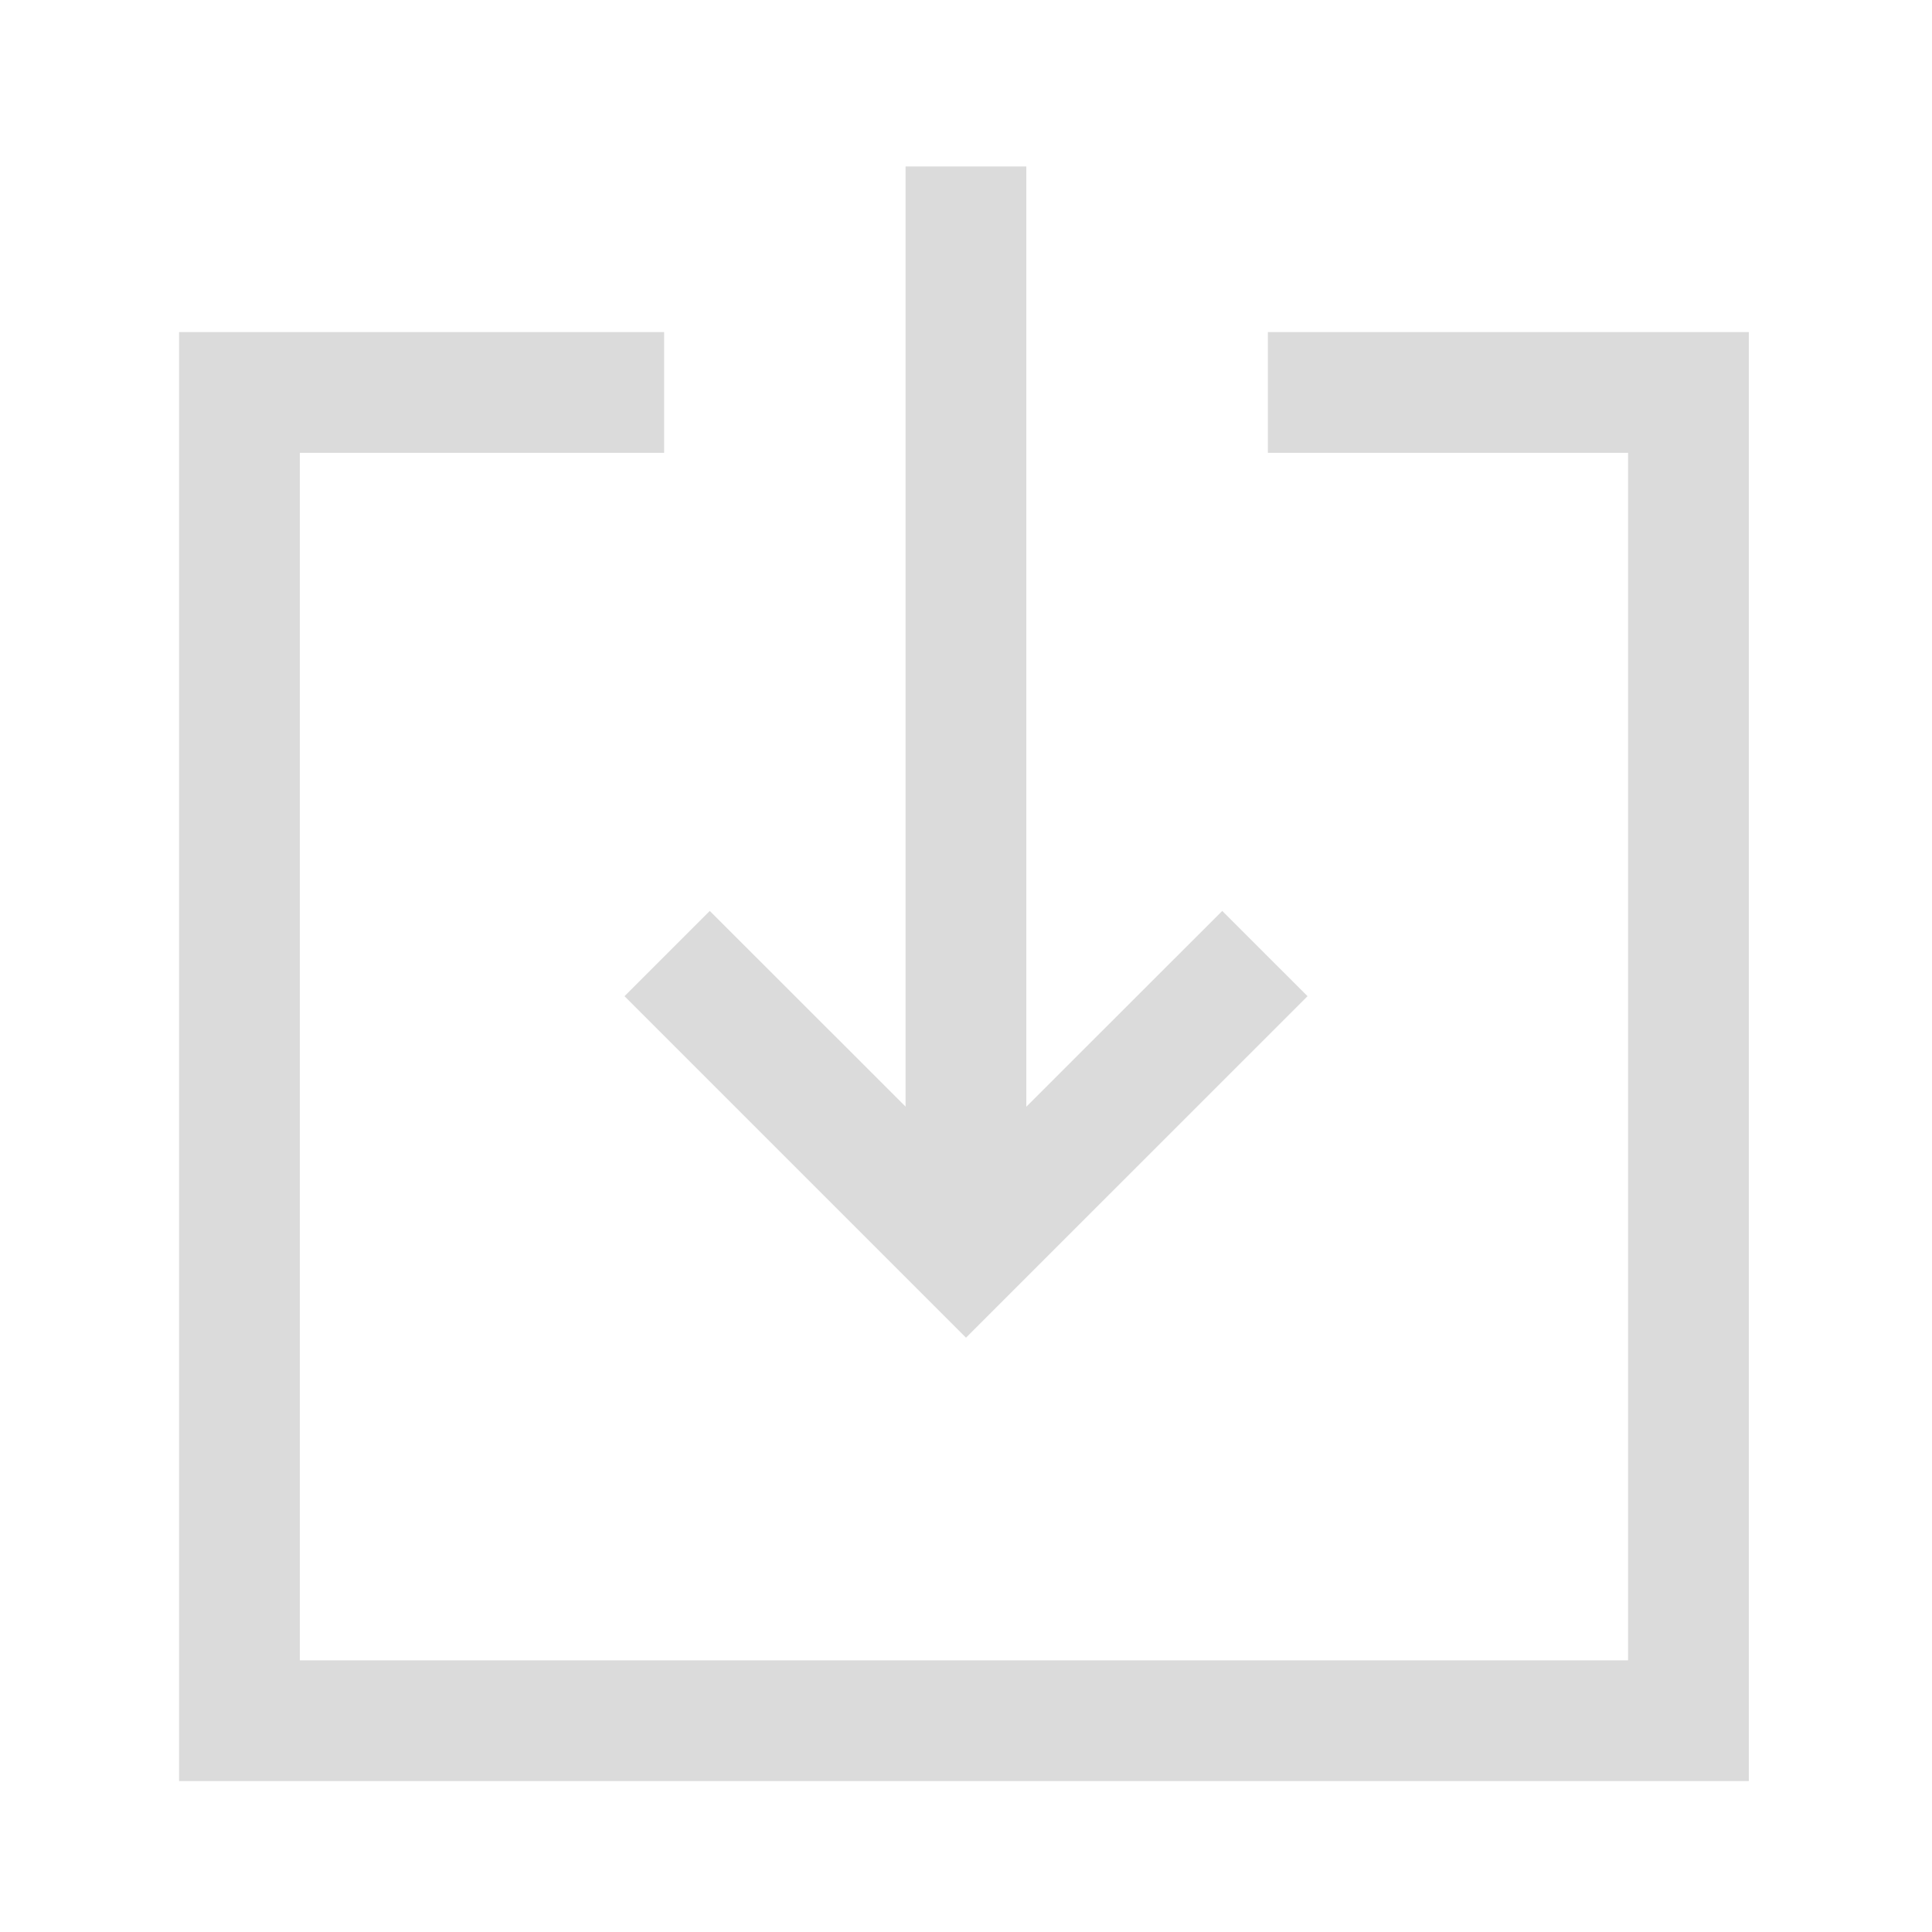 <!-- Generated by IcoMoon.io -->
<svg version="1.1" xmlns="http://www.w3.org/2000/svg" width="32" height="32" viewBox="0 0 32 32">
<title>3</title>
<path fill="#dbdbdb" d="M28.966 29.5h-26v-24h8.034v2h-6.034v20h22v-20h-5.966v-2h7.966z"></path>
<path fill="#dbdbdb" d="M16 22.156l-5.656-5.656 1.412-1.412 4.244 4.241 4.244-4.241 1.413 1.412z"></path>
<path fill="#dbdbdb" d="M14.999 19.757v-17h2v17z"></path>
</svg>
